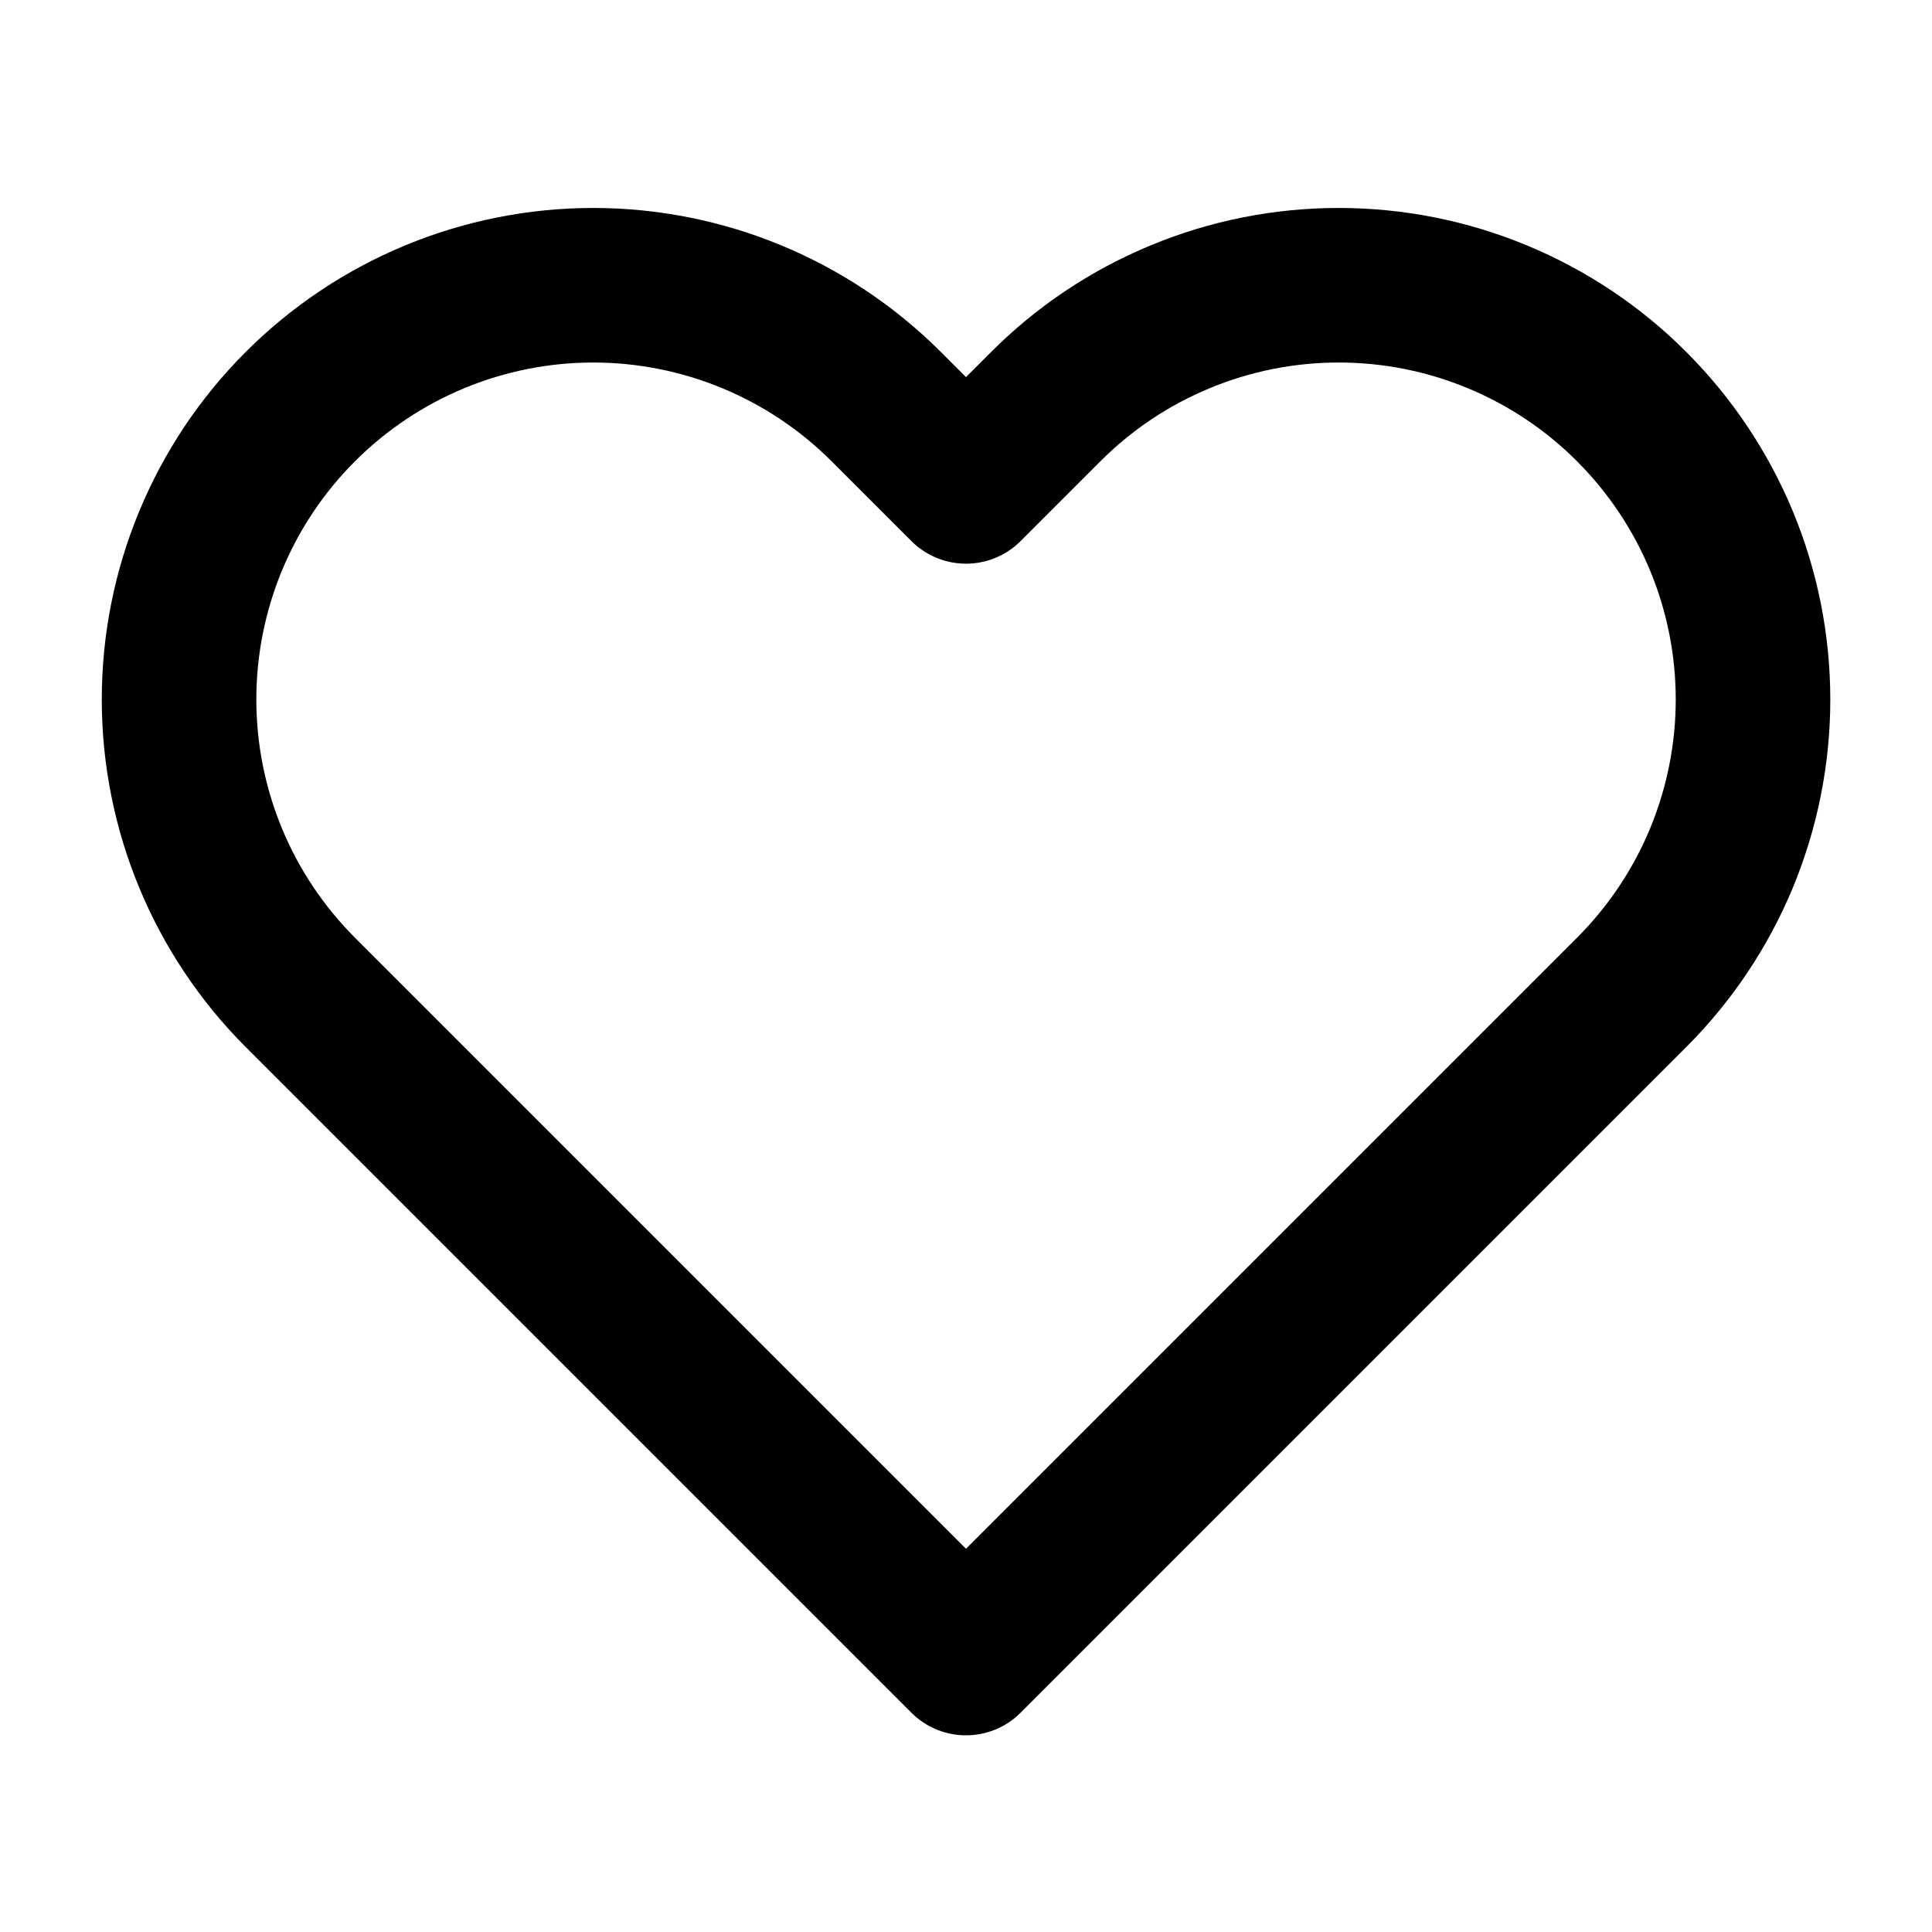 <svg width="25" height="25" viewBox="0 0 25 25" fill="none" xmlns="http://www.w3.org/2000/svg">
<path d="M21.113 5.261C20.616 4.763 20.025 4.368 19.374 4.099C18.724 3.829 18.027 3.691 17.323 3.691C16.619 3.691 15.922 3.829 15.272 4.099C14.621 4.368 14.03 4.763 13.533 5.261L12.5 6.294L11.467 5.261C10.462 4.256 9.098 3.691 7.677 3.691C6.255 3.691 4.892 4.256 3.887 5.261C2.881 6.266 2.317 7.63 2.317 9.051C2.317 10.473 2.881 11.836 3.887 12.842L4.919 13.874L12.5 21.455L20.081 13.874L21.113 12.842C21.611 12.344 22.006 11.753 22.276 11.103C22.545 10.452 22.684 9.755 22.684 9.051C22.684 8.347 22.545 7.65 22.276 7C22.006 6.35 21.611 5.759 21.113 5.261Z" stroke="black" stroke-width="2" stroke-linecap="round" stroke-linejoin="round"/>
</svg>
